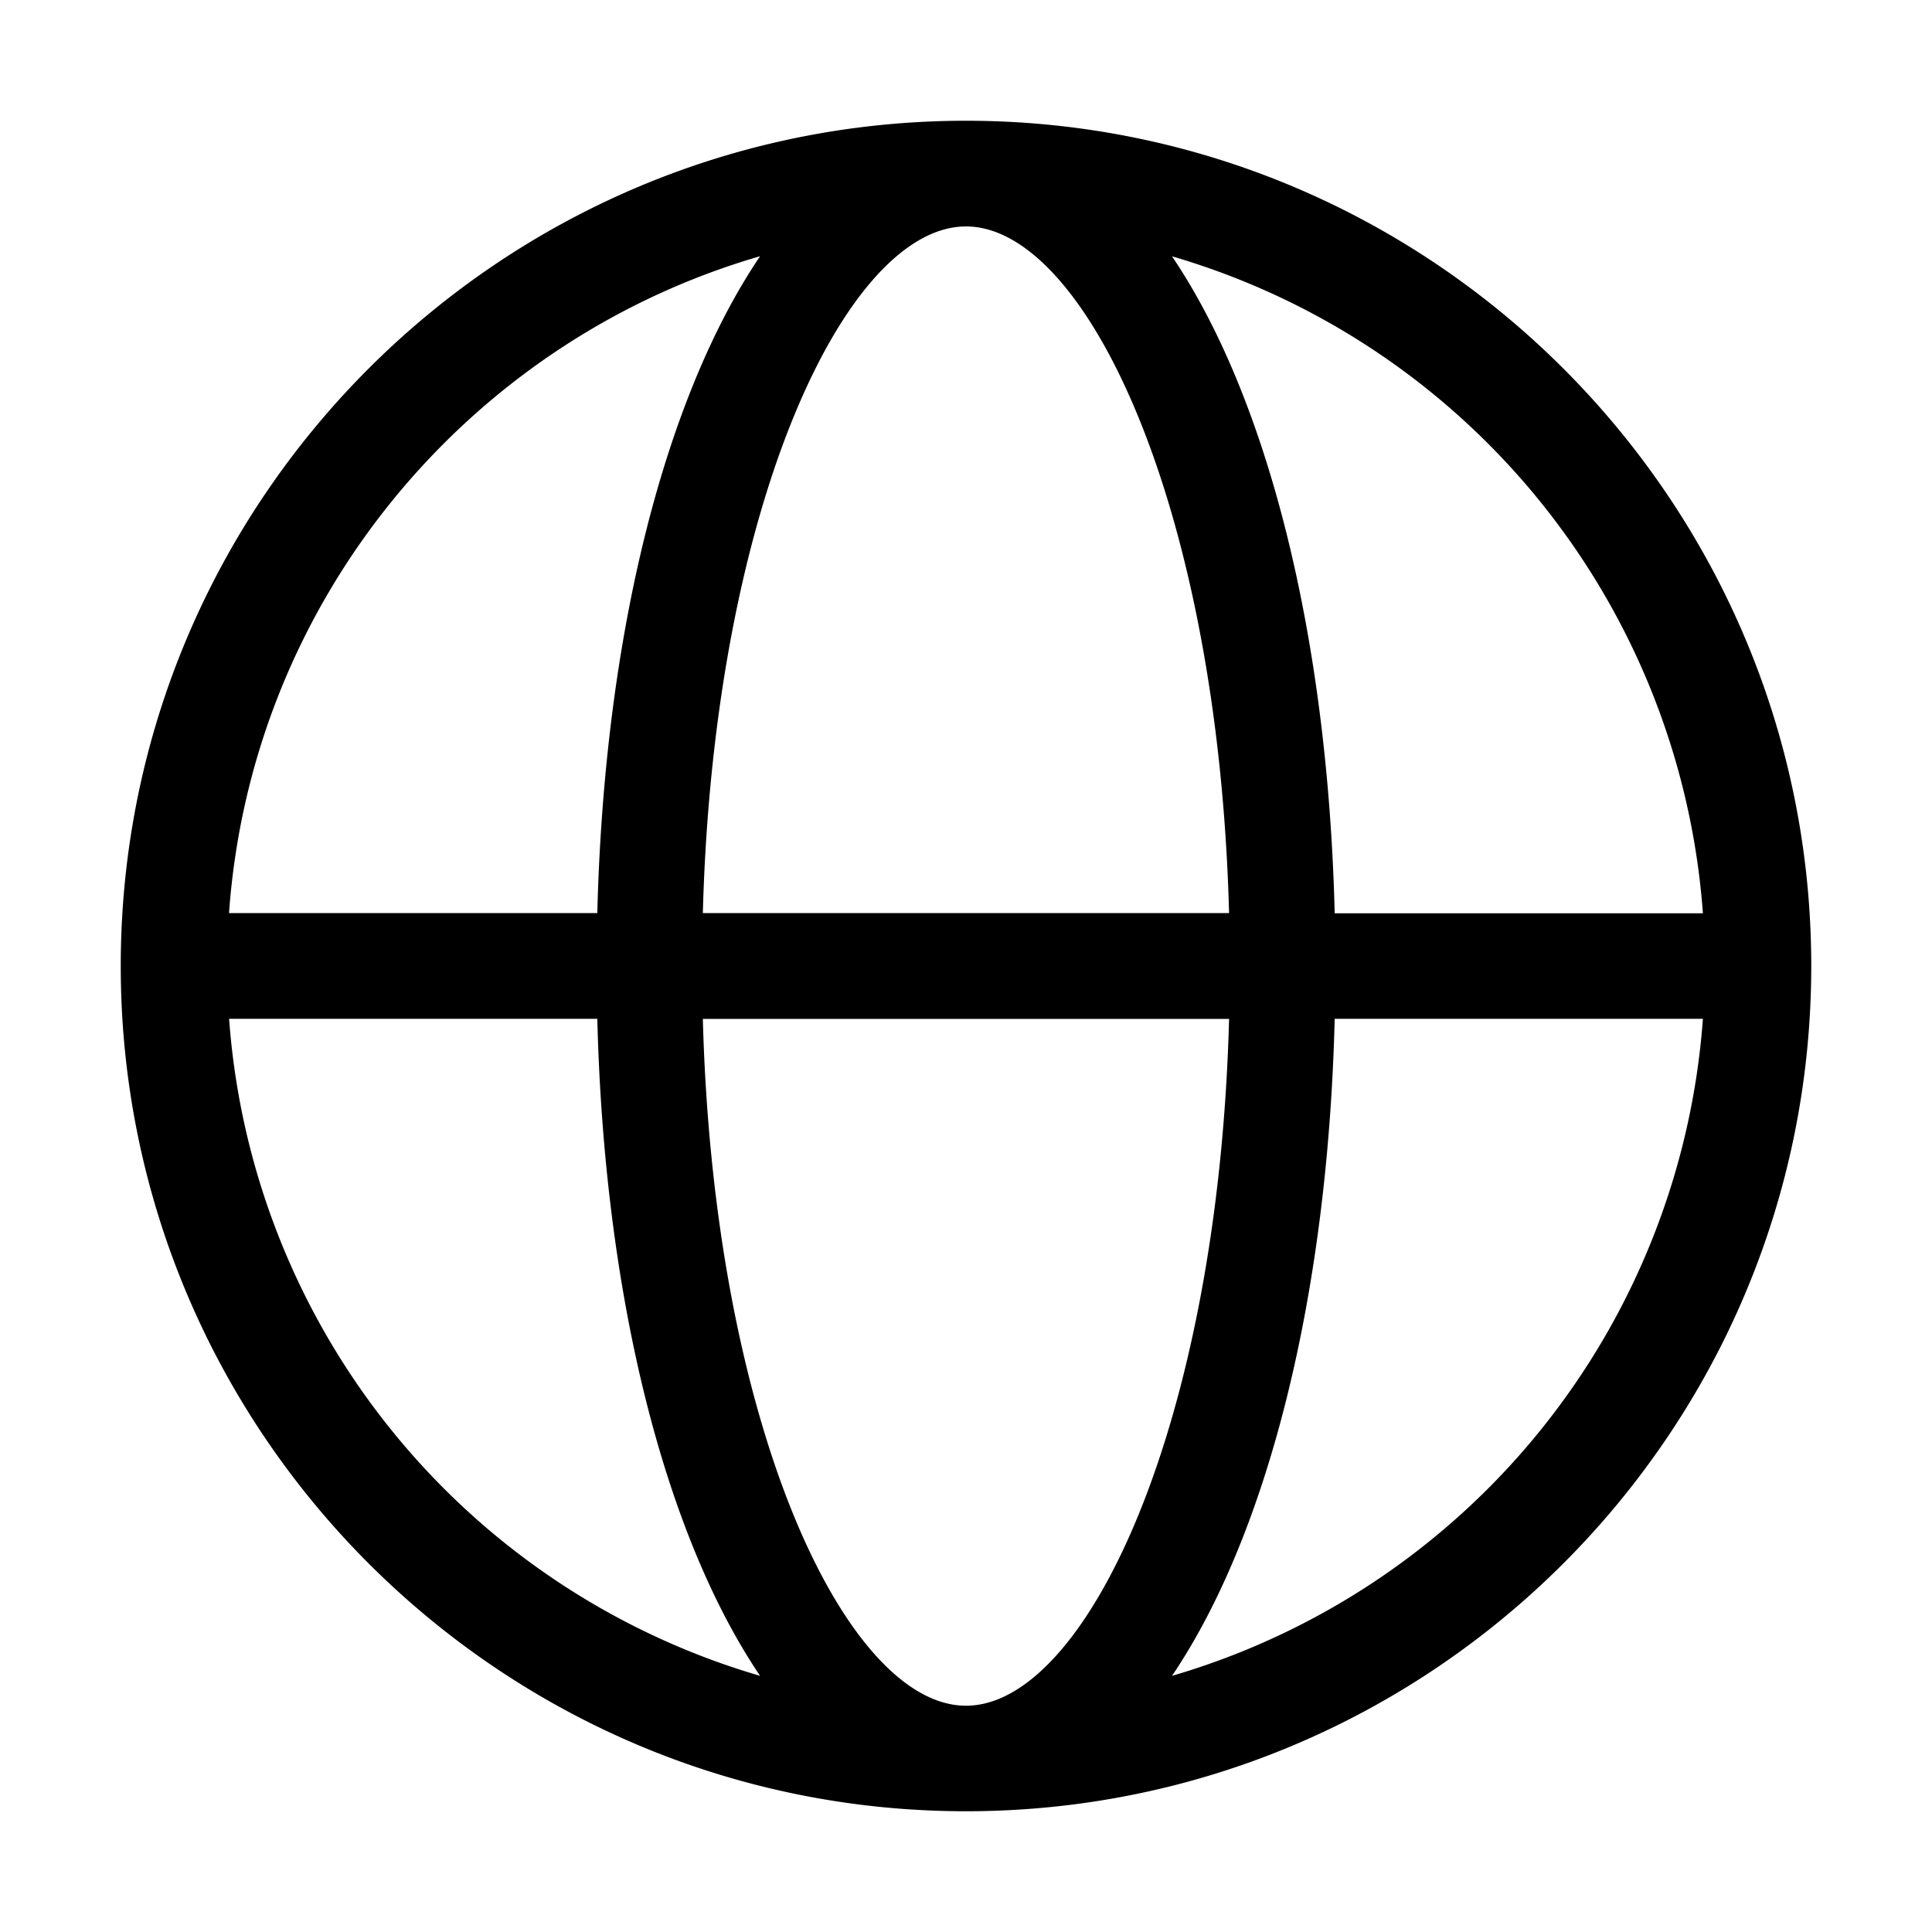 <svg xmlns="http://www.w3.org/2000/svg" width="24" height="24" fill="none" viewBox="0 0 24 24"><path fill="currentColor" fill-rule="evenodd" d="M14.559 20.818c1.17-1.731 1.934-4.665 2.021-8.162h4.574a9.2 9.2 0 0 1-6.595 8.162M2.845 12.656H7.42c.087 3.497.852 6.43 2.022 8.162a9.2 9.2 0 0 1-6.596-8.162m6.596-9.473c-1.17 1.73-1.935 4.665-2.022 8.16H2.845c.277-3.886 2.975-7.108 6.596-8.16m-.71 8.16c.134-5.057 1.78-8.53 3.269-8.53 1.488 0 3.134 3.473 3.268 8.53zM12 21.189c-1.488 0-3.135-3.473-3.269-8.532h6.537c-.134 5.059-1.78 8.532-3.268 8.532m9.154-9.844H16.58c-.087-3.496-.851-6.43-2.021-8.161a9.2 9.2 0 0 1 6.595 8.16M12 1.5C6.21 1.5 1.5 6.21 1.5 12S6.21 22.5 12 22.5 22.5 17.79 22.5 12 17.79 1.5 12 1.5" clip-rule="evenodd"/></svg>